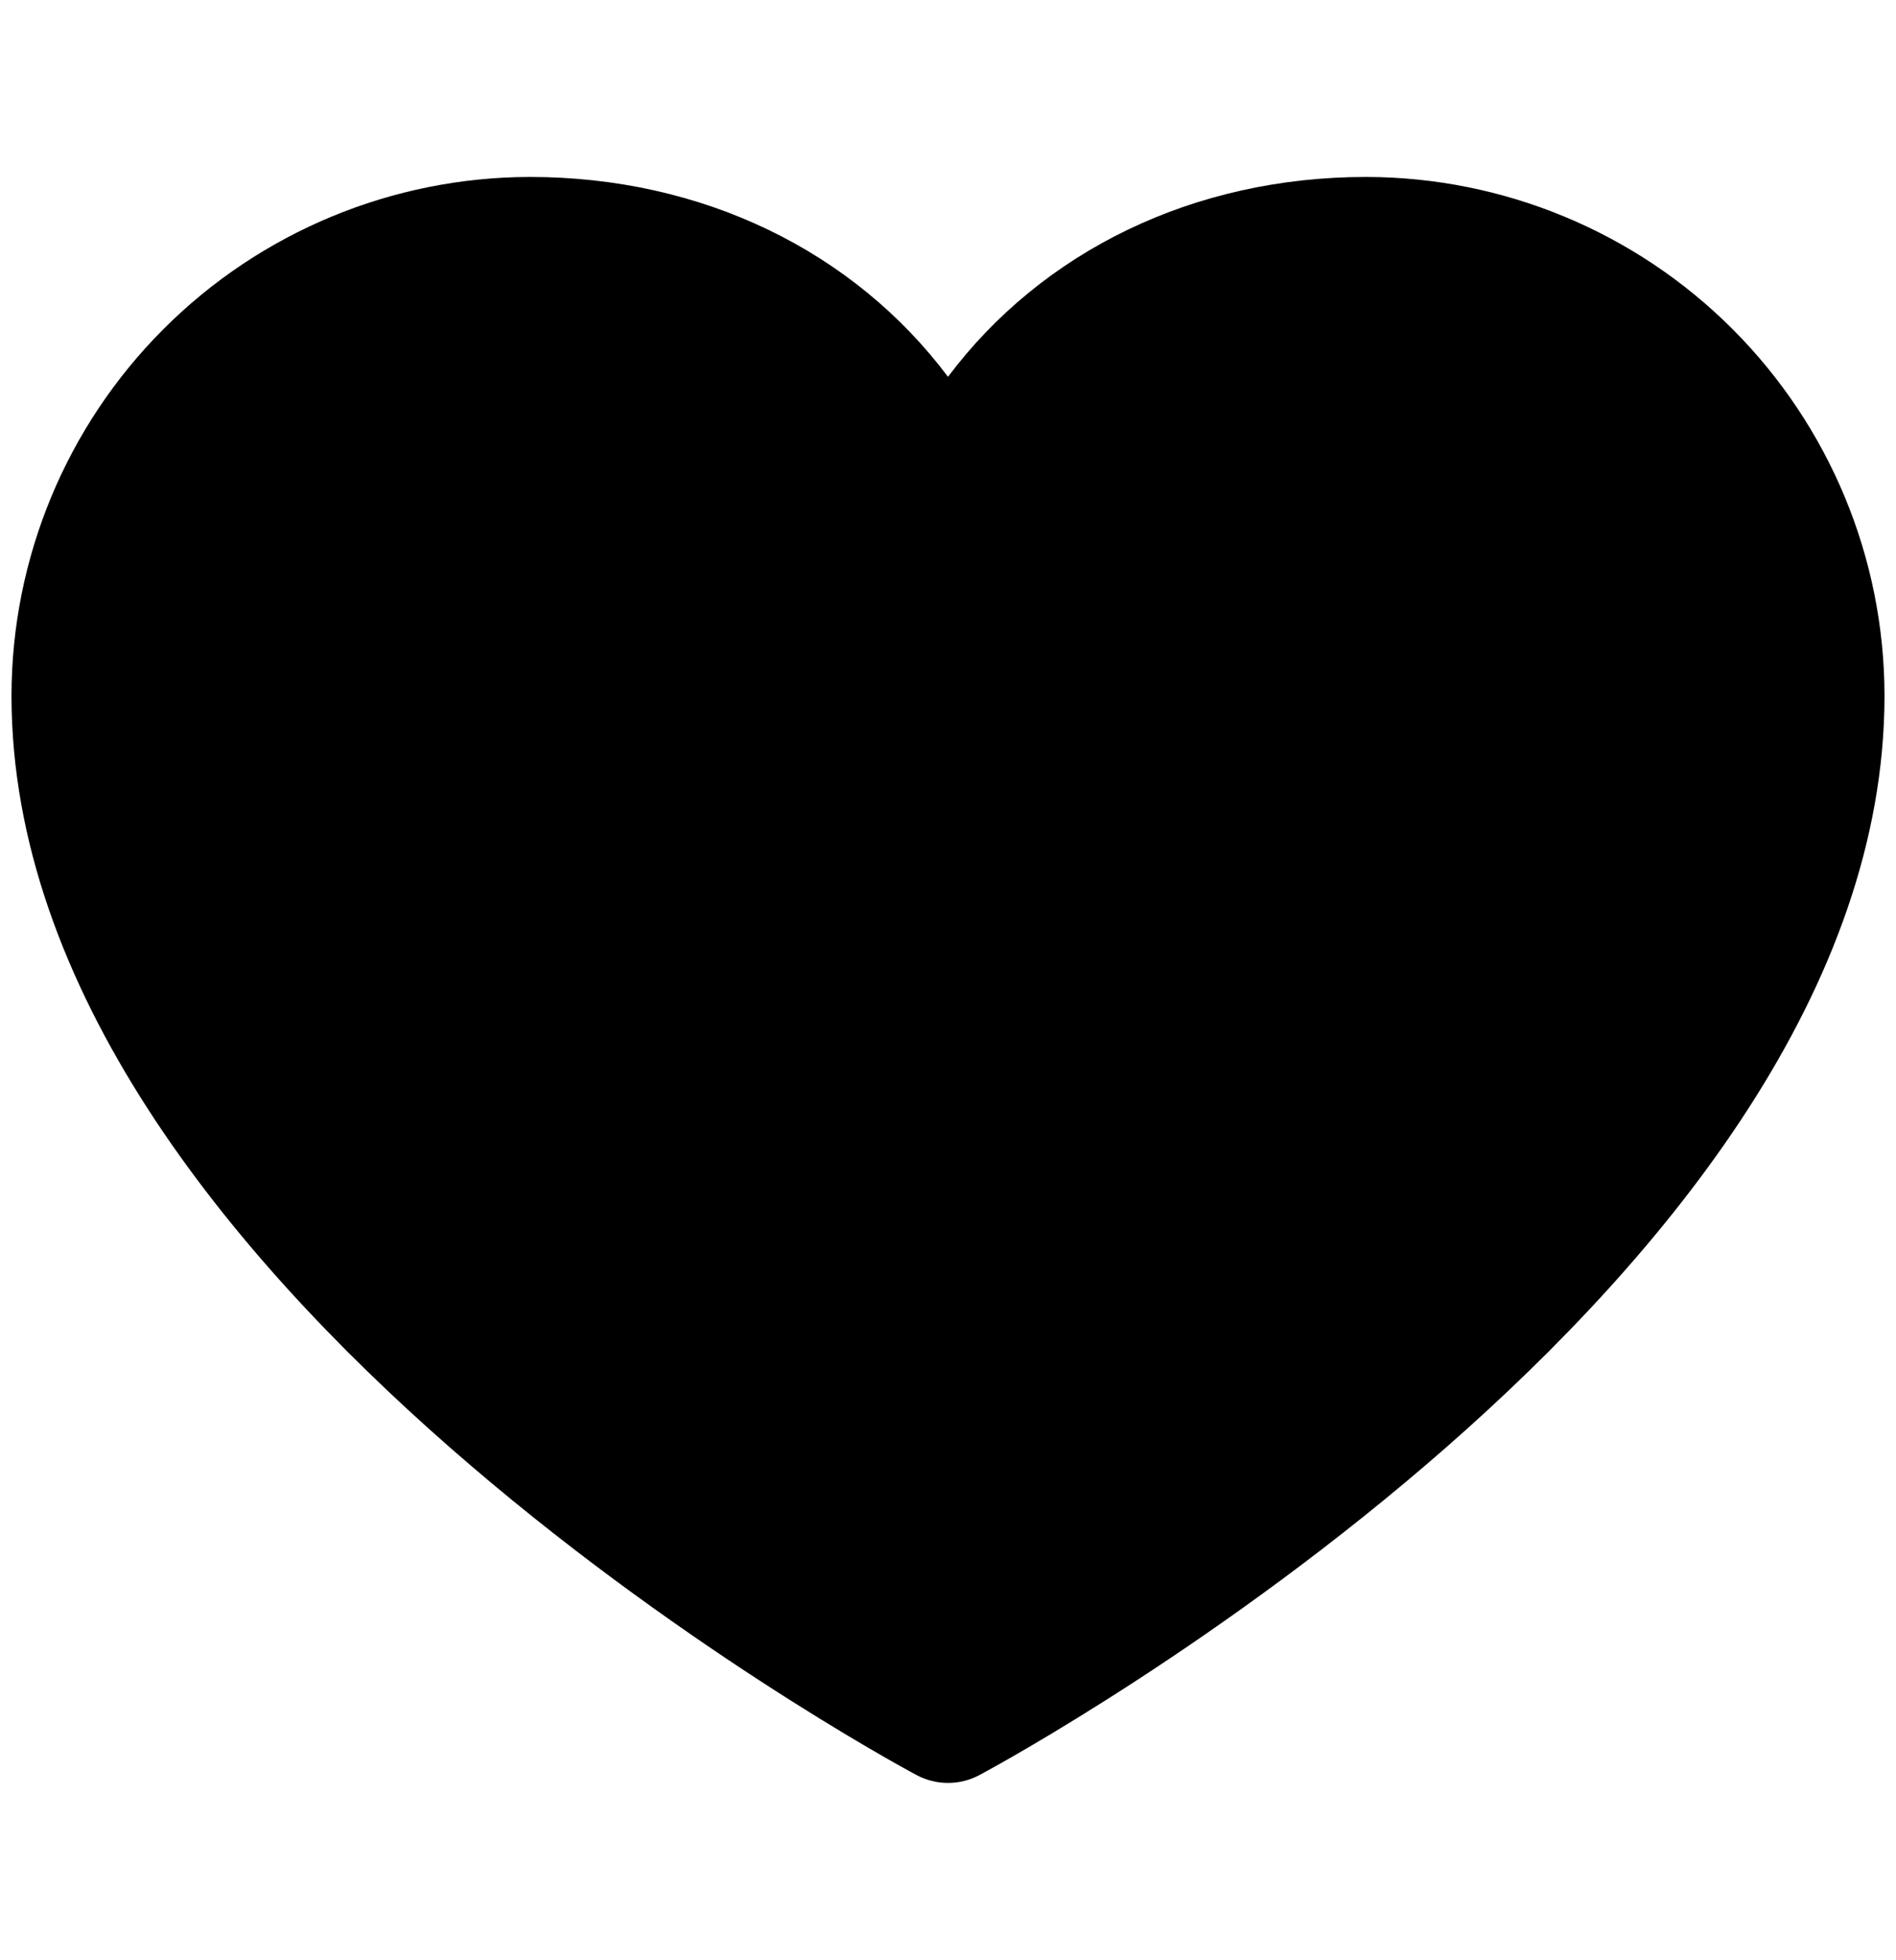 <svg width="30" height="31" viewBox="0 0 31 27" fill="none" xmlns="http://www.w3.org/2000/svg">
<path d="M30.812 8.852C30.812 18.422 16.622 26.168 16.018 26.488C15.859 26.574 15.681 26.619 15.5 26.619C15.319 26.619 15.141 26.574 14.982 26.488C14.377 26.168 0.188 18.422 0.188 8.852C0.19 6.604 1.084 4.45 2.673 2.861C4.262 1.271 6.417 0.378 8.664 0.375C11.487 0.375 13.959 1.589 15.5 3.641C17.041 1.589 19.513 0.375 22.336 0.375C24.583 0.378 26.738 1.271 28.327 2.861C29.916 4.45 30.81 6.604 30.812 8.852Z" fill="black"/>
</svg>
